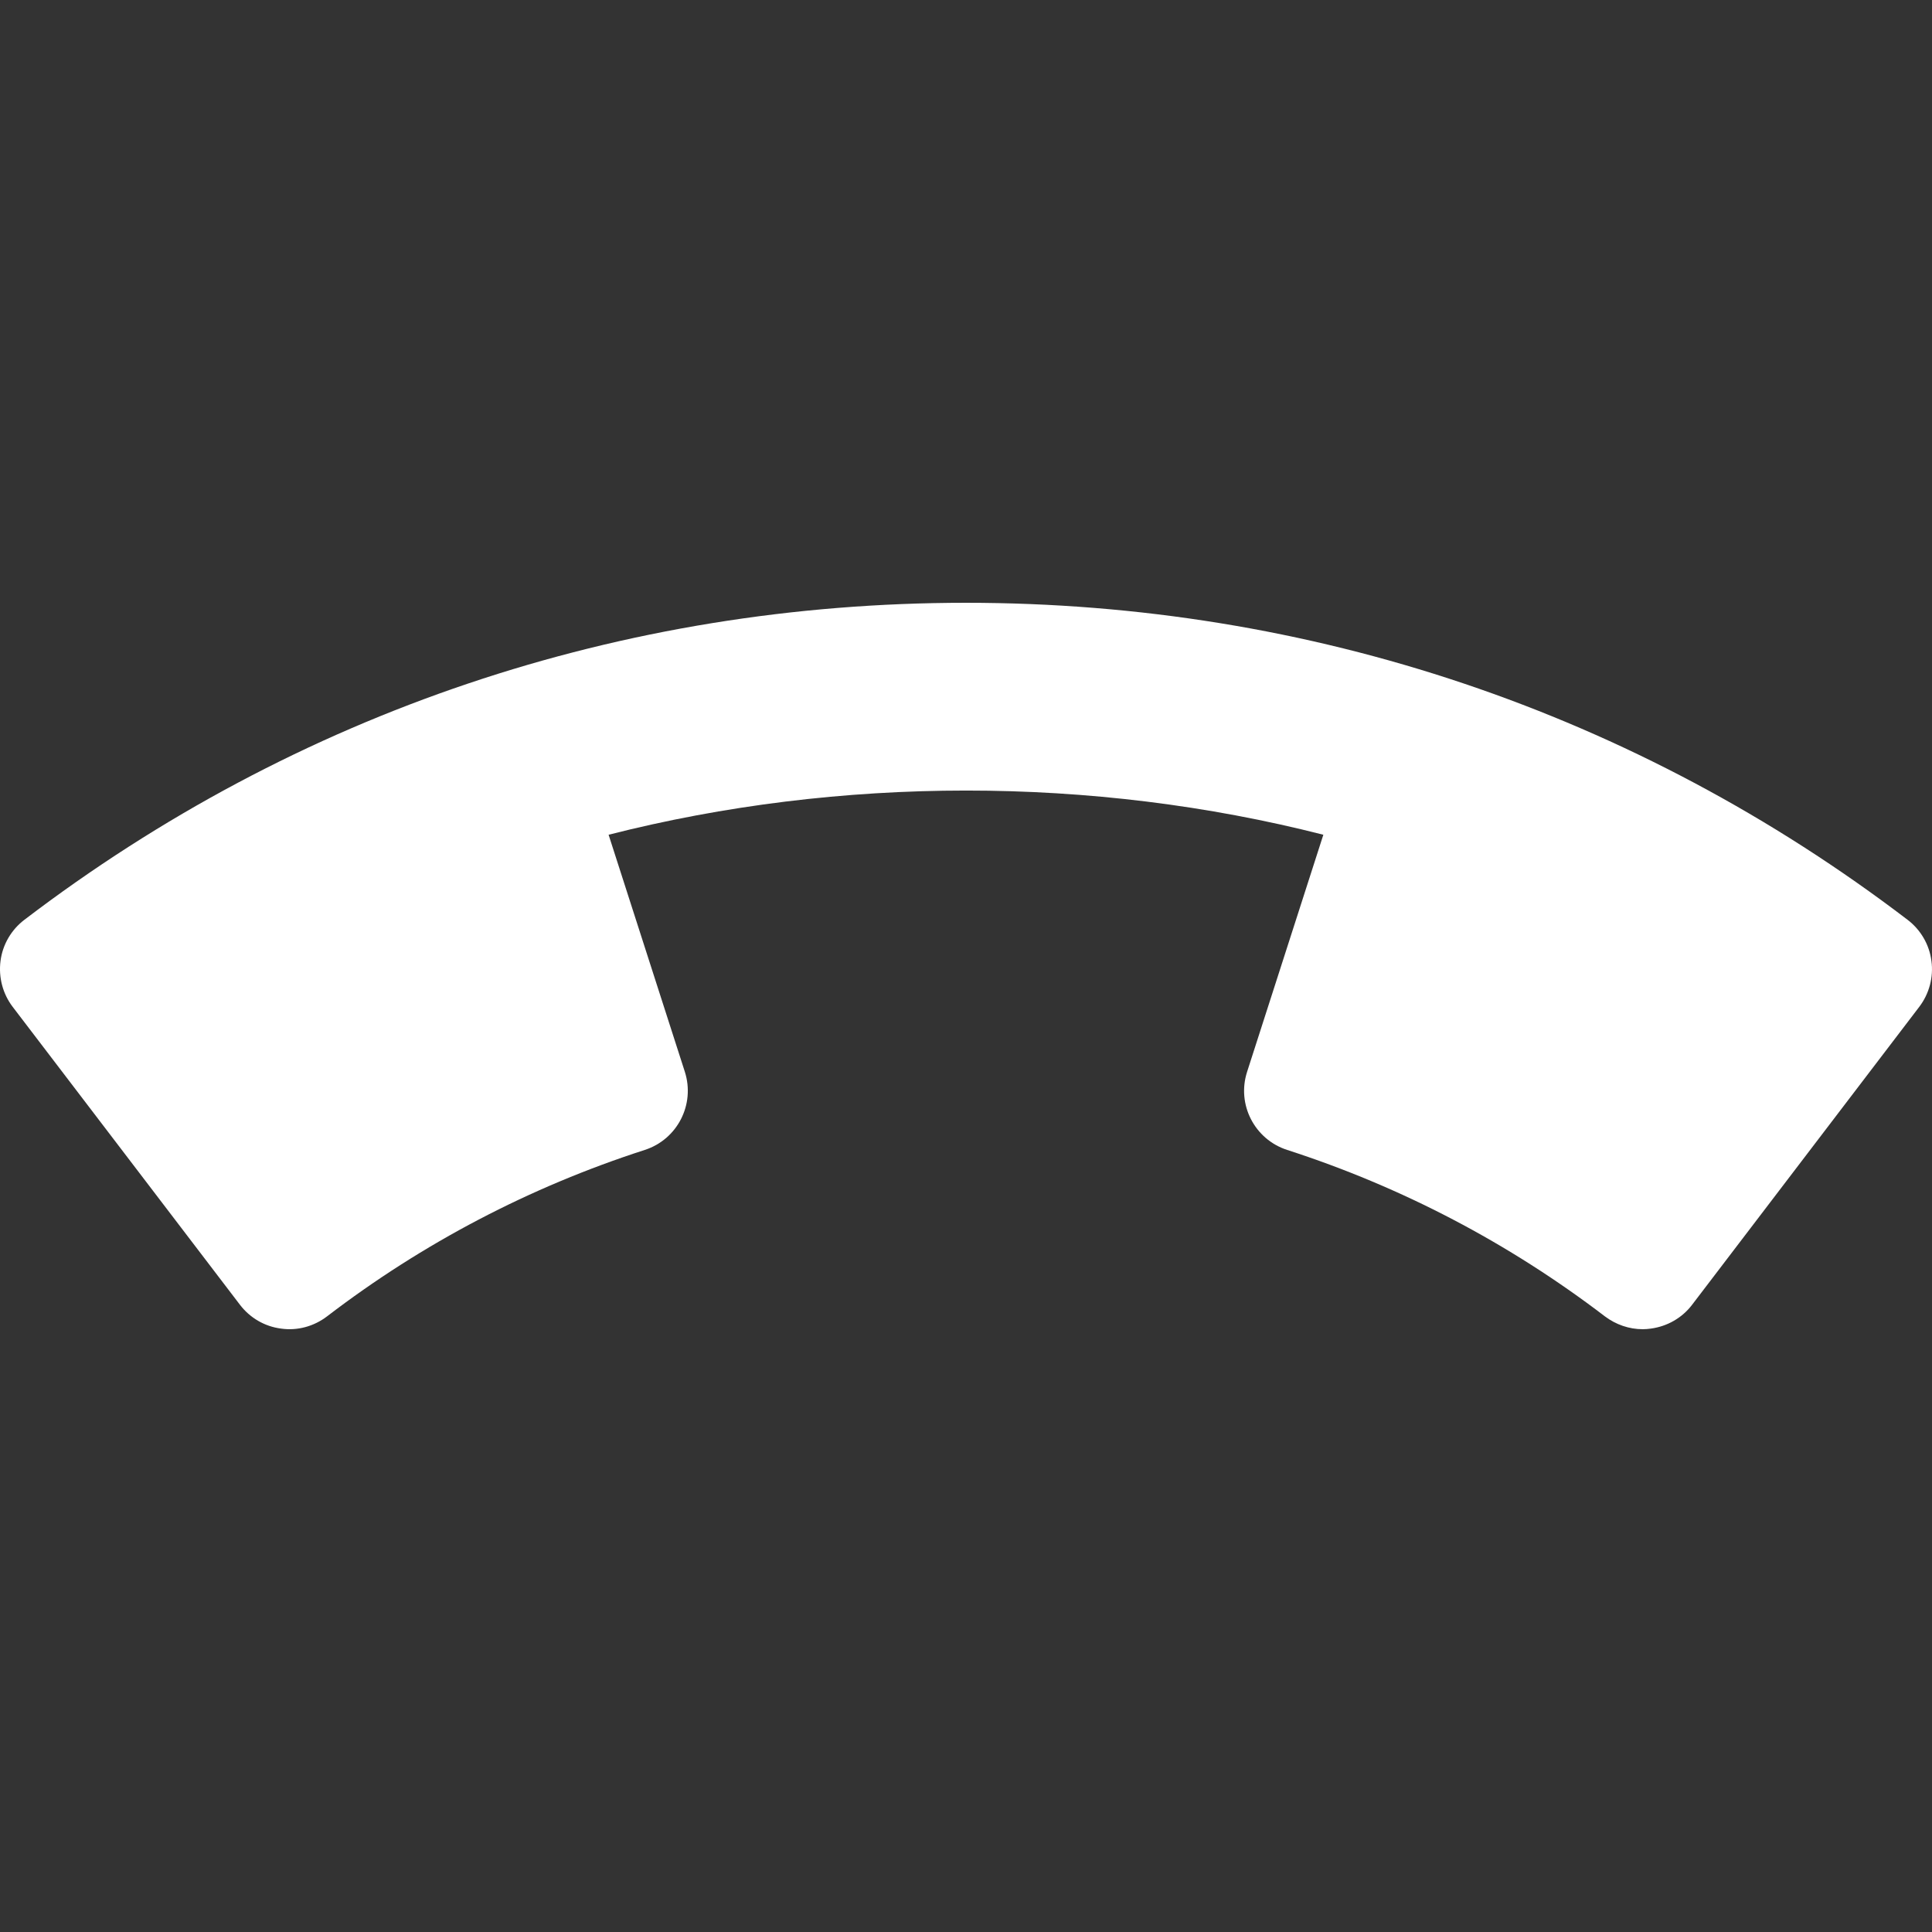 <?xml version="1.0" encoding="iso-8859-1"?>
<!-- Generator: Adobe Illustrator 19.0.0, SVG Export Plug-In . SVG Version: 6.00 Build 0)  -->
<svg version="1.1" id="Capa_1" xmlns="http://www.w3.org/2000/svg" xmlns:xlink="http://www.w3.org/1999/xlink" x="0px" y="0px"
	 viewBox="0 0 497.88 497.88" style="enable-background:new 0 0 497.88 497.88;" xml:space="preserve">
<rect x="0" y="0" width="497.88" height="497.88" fill="#333333" stroke="none"/>
<path style="fill:#ffffff;" d="M491.59,237.036c-70.08-53.44-153.984-81.696-242.656-81.696S76.358,183.596,6.278,237.036
	c-3.36,2.56-5.6,6.368-6.144,10.592s0.576,8.48,3.136,11.84l58.56,76.768c2.592,3.392,6.368,5.6,10.592,6.144
	c4.224,0.608,8.48-0.576,11.84-3.136c24.704-18.912,52.288-33.344,81.92-42.912c8.384-2.72,12.992-11.712,10.304-20.128
	l-19.648-61.088c59.552-15.168,124.608-15.2,184.192,0l-19.648,61.088c-2.72,8.416,1.92,17.408,10.304,20.128
	c29.6,9.568,57.152,24,81.92,42.912c2.816,2.112,6.208,3.296,9.728,3.296c0.704,0,1.408-0.064,2.112-0.16
	c4.224-0.576,8.032-2.752,10.592-6.112l58.56-76.8c2.56-3.36,3.712-7.648,3.136-11.84C497.19,243.404,494.95,239.596,491.59,237.036
	z"/>
<g>
</g>
<g>
</g>
<g>
</g>
<g>
</g>
<g>
</g>
<g>
</g>
<g>
</g>
<g>
</g>
<g>
</g>
<g>
</g>
<g>
</g>
<g>
</g>
<g>
</g>
<g>
</g>
<g>
</g>
</svg>
